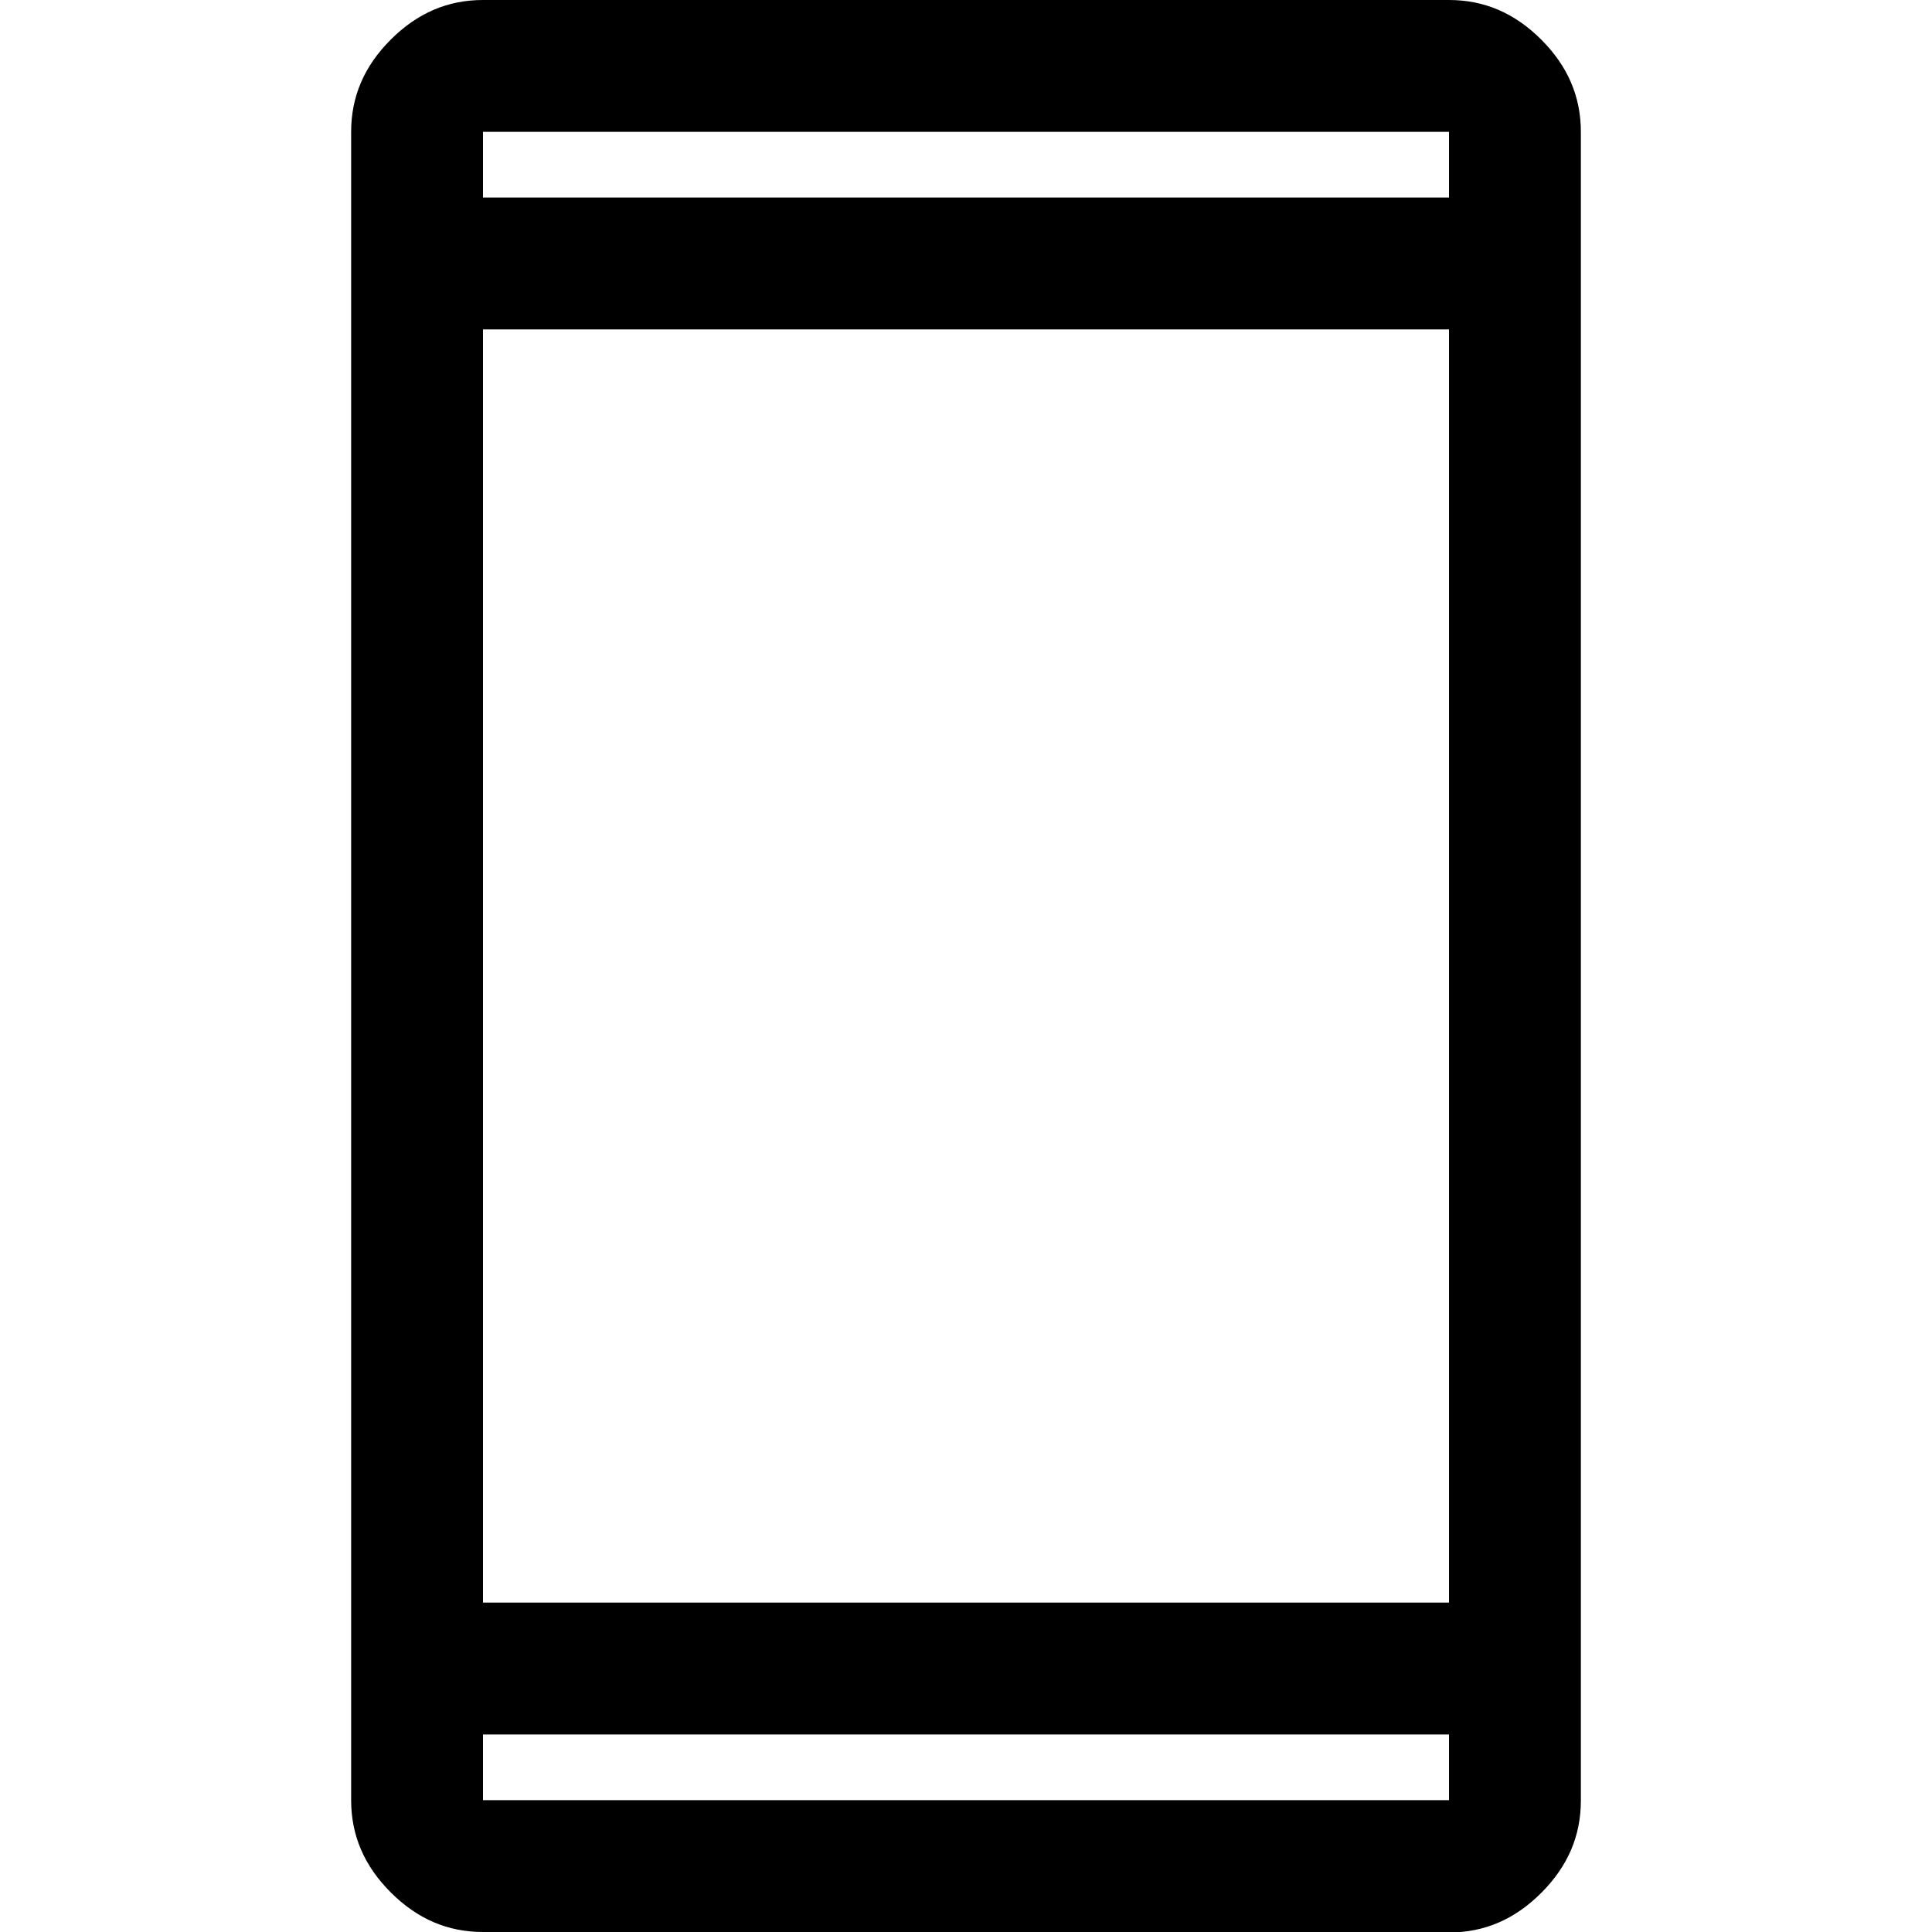<?xml version="1.0" encoding="UTF-8"?><svg id="Layer_1" xmlns="http://www.w3.org/2000/svg" viewBox="0 0 40 40"><defs><style>.cls-1{fill:none;}</style></defs><rect class="cls-1" width="40" height="40"/><path d="m10,40c-.73,0-1.36-.27-1.91-.82-.55-.55-.82-1.18-.82-1.91V2.73c0-.73.27-1.36.82-1.91.55-.55,1.18-.82,1.91-.82h20c.73,0,1.36.27,1.91.82.55.55.82,1.18.82,1.91v34.55c0,.73-.27,1.36-.82,1.91-.55.55-1.18.82-1.91.82H10Zm0-4.09v1.36h20v-1.36H10Zm0-2.73h20V6.82H10v26.36Zm0-29.09h20v-1.36H10v1.36Zm0,0v-1.36,1.36Zm0,31.82v1.36-1.36Z"/></svg>